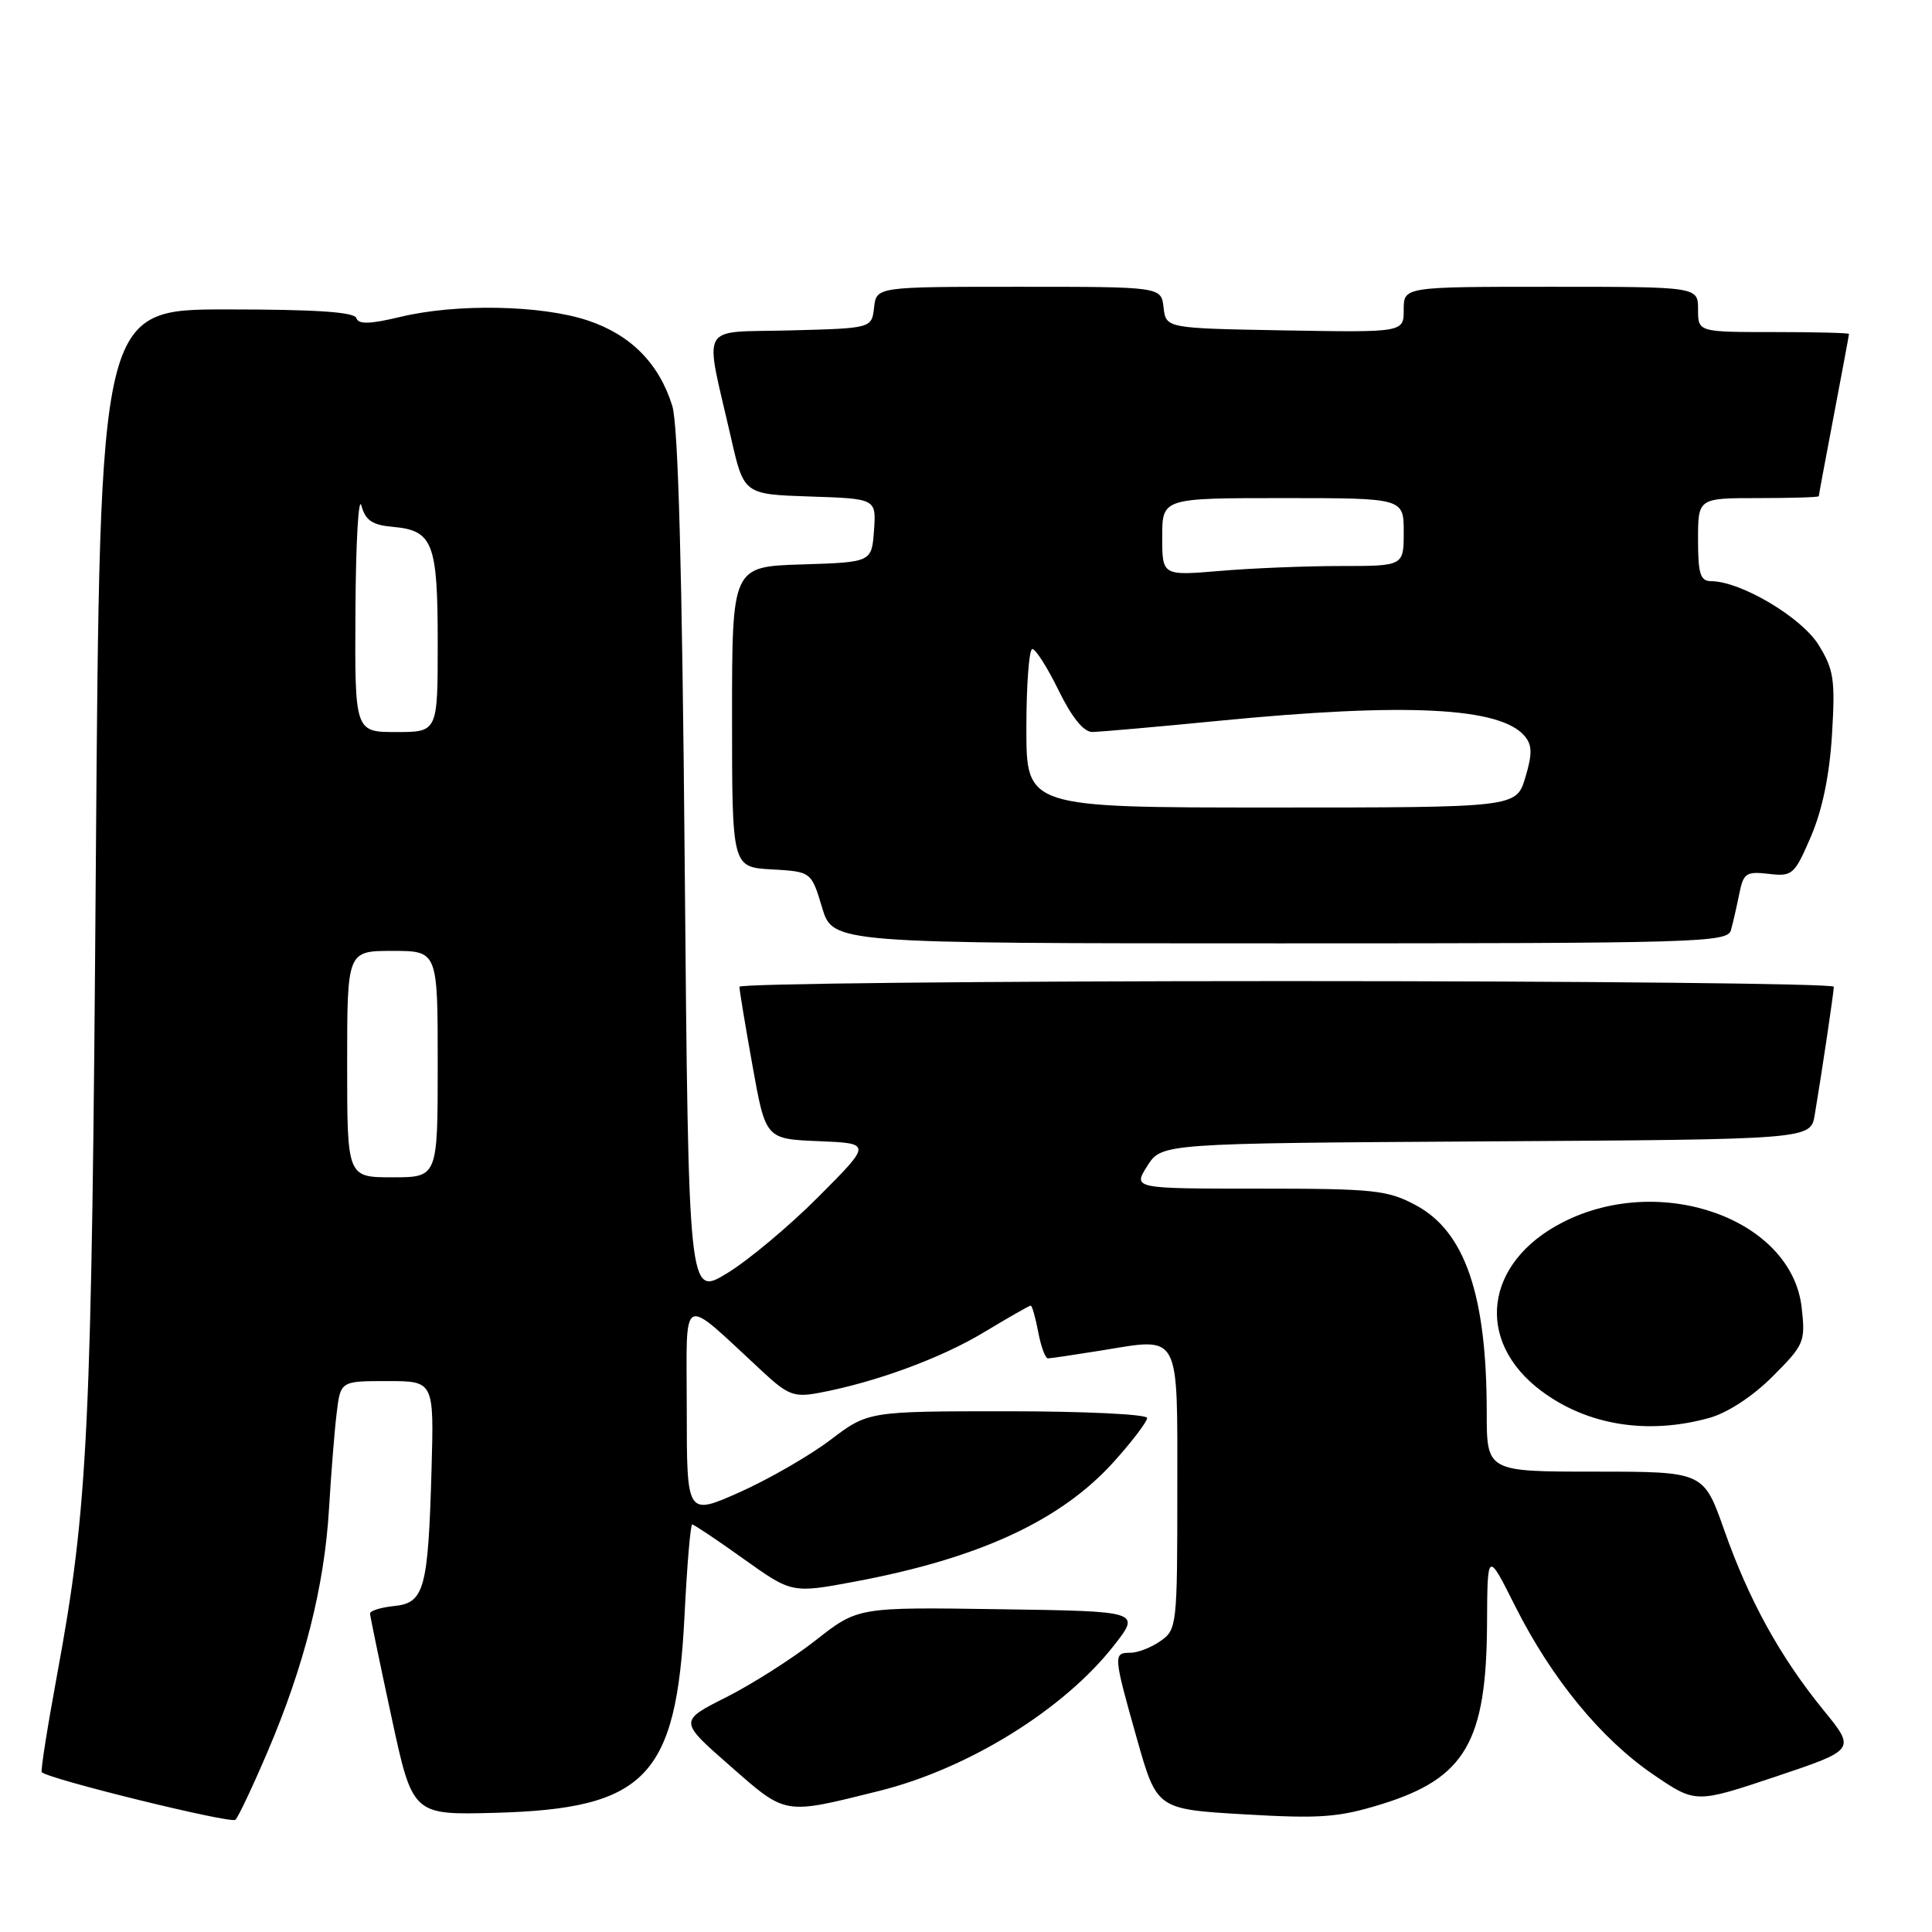 <?xml version="1.0" encoding="UTF-8" standalone="no"?>
<!DOCTYPE svg PUBLIC "-//W3C//DTD SVG 1.1//EN" "http://www.w3.org/Graphics/SVG/1.1/DTD/svg11.dtd" >
<svg xmlns="http://www.w3.org/2000/svg" xmlns:xlink="http://www.w3.org/1999/xlink" version="1.1" viewBox="0 0 256 256">
 <g >
 <path fill="currentColor"
d=" M 35.46 232.10 C 40.31 220.75 42.98 210.20 43.59 200.00 C 43.87 195.32 44.32 189.59 44.61 187.25 C 45.12 183.00 45.12 183.00 51.32 183.00 C 57.51 183.00 57.51 183.00 57.18 194.75 C 56.73 210.60 56.23 212.42 52.19 212.81 C 50.44 212.99 49.02 213.44 49.03 213.81 C 49.05 214.19 50.33 220.35 51.87 227.50 C 54.67 240.50 54.67 240.50 65.58 240.21 C 85.59 239.67 89.62 235.48 90.70 214.13 C 91.03 207.46 91.49 202.00 91.72 202.00 C 91.95 202.00 95.02 204.05 98.54 206.57 C 104.94 211.13 104.94 211.13 113.33 209.56 C 129.80 206.47 140.59 201.47 147.60 193.68 C 150.02 190.99 152.00 188.38 152.00 187.89 C 152.00 187.40 143.68 187.00 133.52 187.00 C 115.04 187.00 115.04 187.00 110.00 190.82 C 107.22 192.92 101.81 196.03 97.98 197.74 C 91.00 200.84 91.00 200.84 91.00 186.73 C 91.00 170.95 89.92 171.47 101.17 181.86 C 104.43 184.87 105.26 185.17 108.53 184.56 C 116.00 183.16 124.66 179.98 130.37 176.54 C 133.60 174.59 136.39 173.00 136.58 173.00 C 136.76 173.00 137.20 174.57 137.57 176.50 C 137.93 178.43 138.51 180.00 138.86 179.99 C 139.21 179.99 142.36 179.52 145.85 178.96 C 156.52 177.22 156.00 176.27 156.00 197.51 C 156.00 215.37 155.94 215.93 153.78 217.44 C 152.56 218.30 150.76 219.00 149.78 219.00 C 147.49 219.00 147.51 219.28 150.64 230.37 C 153.29 239.73 153.29 239.73 164.89 240.41 C 174.96 241.00 177.37 240.82 183.04 239.07 C 194.15 235.64 196.97 230.81 197.04 215.10 C 197.09 205.50 197.09 205.50 200.77 212.83 C 205.60 222.44 212.17 230.44 219.09 235.15 C 224.68 238.96 224.68 238.96 235.29 235.41 C 245.90 231.85 245.90 231.85 241.62 226.60 C 235.86 219.52 231.75 212.06 228.47 202.75 C 225.74 195.00 225.74 195.00 211.37 195.00 C 197.00 195.00 197.00 195.00 197.00 187.14 C 197.00 171.59 194.12 163.18 187.61 159.70 C 183.85 157.69 182.09 157.50 166.81 157.50 C 150.12 157.50 150.12 157.50 152.02 154.50 C 153.92 151.50 153.92 151.50 196.92 151.24 C 239.91 150.98 239.91 150.98 240.46 147.74 C 241.42 142.01 242.98 131.52 242.99 130.75 C 243.00 130.34 210.38 130.00 170.50 130.00 C 130.62 130.00 97.99 130.34 97.98 130.75 C 97.97 131.16 98.75 135.87 99.71 141.21 C 101.45 150.92 101.45 150.92 108.47 151.21 C 115.50 151.50 115.50 151.50 108.50 158.53 C 104.65 162.40 99.19 166.98 96.36 168.70 C 91.23 171.84 91.23 171.84 90.73 114.67 C 90.39 75.60 89.87 56.32 89.08 53.78 C 87.33 48.15 83.57 44.35 77.87 42.46 C 71.73 40.42 60.47 40.20 53.05 41.99 C 49.00 42.96 47.50 43.00 47.22 42.15 C 46.95 41.34 41.79 41.00 30.04 41.00 C 13.24 41.00 13.24 41.00 12.70 114.25 C 12.15 190.10 11.69 199.55 7.55 222.00 C 6.28 228.88 5.37 234.65 5.53 234.82 C 6.31 235.71 30.59 241.68 31.19 241.13 C 31.57 240.79 33.49 236.72 35.46 232.10 Z  M 116.48 237.31 C 128.31 234.37 141.00 226.50 147.63 218.00 C 151.14 213.50 151.14 213.50 132.41 213.23 C 113.68 212.95 113.68 212.95 108.09 217.34 C 105.02 219.75 99.68 223.15 96.23 224.89 C 89.96 228.05 89.96 228.05 96.73 233.98 C 104.24 240.56 103.75 240.48 116.48 237.31 Z  M 226.50 187.88 C 228.90 187.21 232.24 185.03 234.88 182.39 C 239.08 178.18 239.24 177.81 238.73 173.25 C 237.40 161.52 220.08 155.33 207.09 161.95 C 196.68 167.26 195.36 177.69 204.25 184.32 C 210.35 188.87 218.33 190.15 226.50 187.88 Z  M 229.36 123.25 C 229.63 122.29 230.12 120.13 230.46 118.45 C 231.01 115.69 231.37 115.45 234.36 115.79 C 237.50 116.16 237.77 115.93 239.96 110.84 C 241.47 107.32 242.42 102.72 242.75 97.32 C 243.19 90.04 242.99 88.72 240.97 85.45 C 238.71 81.80 230.68 77.03 226.75 77.01 C 225.30 77.00 225.00 76.07 225.00 71.50 C 225.00 66.00 225.00 66.00 233.00 66.00 C 237.40 66.00 241.00 65.89 241.00 65.75 C 241.00 65.61 241.90 60.77 243.00 55.00 C 244.10 49.23 245.00 44.39 245.00 44.25 C 245.00 44.11 240.50 44.00 235.00 44.00 C 225.00 44.00 225.00 44.00 225.00 41.00 C 225.00 38.00 225.00 38.00 205.50 38.00 C 186.00 38.00 186.00 38.00 186.00 41.03 C 186.00 44.05 186.00 44.05 170.25 43.78 C 154.50 43.50 154.50 43.50 154.18 40.75 C 153.87 38.00 153.87 38.00 135.00 38.00 C 116.13 38.00 116.13 38.00 115.82 40.75 C 115.50 43.50 115.50 43.50 104.71 43.78 C 92.42 44.11 93.32 42.48 96.86 58.00 C 98.57 65.50 98.57 65.50 107.34 65.79 C 116.11 66.08 116.11 66.08 115.81 70.29 C 115.50 74.50 115.50 74.50 106.25 74.79 C 97.00 75.08 97.00 75.08 97.00 94.99 C 97.00 114.90 97.00 114.90 102.25 115.20 C 107.50 115.50 107.50 115.50 108.93 120.25 C 110.35 125.00 110.35 125.00 169.61 125.00 C 225.19 125.00 228.90 124.89 229.36 123.25 Z  M 46.00 141.00 C 46.00 126.00 46.00 126.00 52.00 126.00 C 58.00 126.00 58.00 126.00 58.00 141.00 C 58.00 156.00 58.00 156.00 52.00 156.00 C 46.00 156.00 46.00 156.00 46.00 141.00 Z  M 47.10 80.75 C 47.15 71.81 47.51 65.62 47.89 67.00 C 48.43 68.96 49.33 69.57 52.04 69.81 C 57.37 70.28 58.00 71.91 58.00 85.19 C 58.00 97.00 58.00 97.00 52.50 97.00 C 47.00 97.00 47.00 97.00 47.10 80.75 Z  M 136.00 96.50 C 136.00 90.72 136.36 86.00 136.79 86.00 C 137.23 86.00 138.80 88.47 140.28 91.50 C 142.04 95.08 143.59 97.00 144.74 96.99 C 145.71 96.98 153.25 96.32 161.50 95.51 C 186.35 93.08 198.85 93.71 202.04 97.55 C 203.03 98.74 203.05 99.90 202.11 103.03 C 200.92 107.00 200.92 107.00 168.46 107.00 C 136.00 107.00 136.00 107.00 136.00 96.50 Z  M 154.00 71.15 C 154.00 66.00 154.00 66.00 170.00 66.00 C 186.00 66.00 186.00 66.00 186.00 70.50 C 186.00 75.00 186.00 75.00 177.65 75.00 C 173.06 75.00 165.86 75.29 161.65 75.65 C 154.00 76.29 154.00 76.29 154.00 71.15 Z "/>
</g>
</svg>
